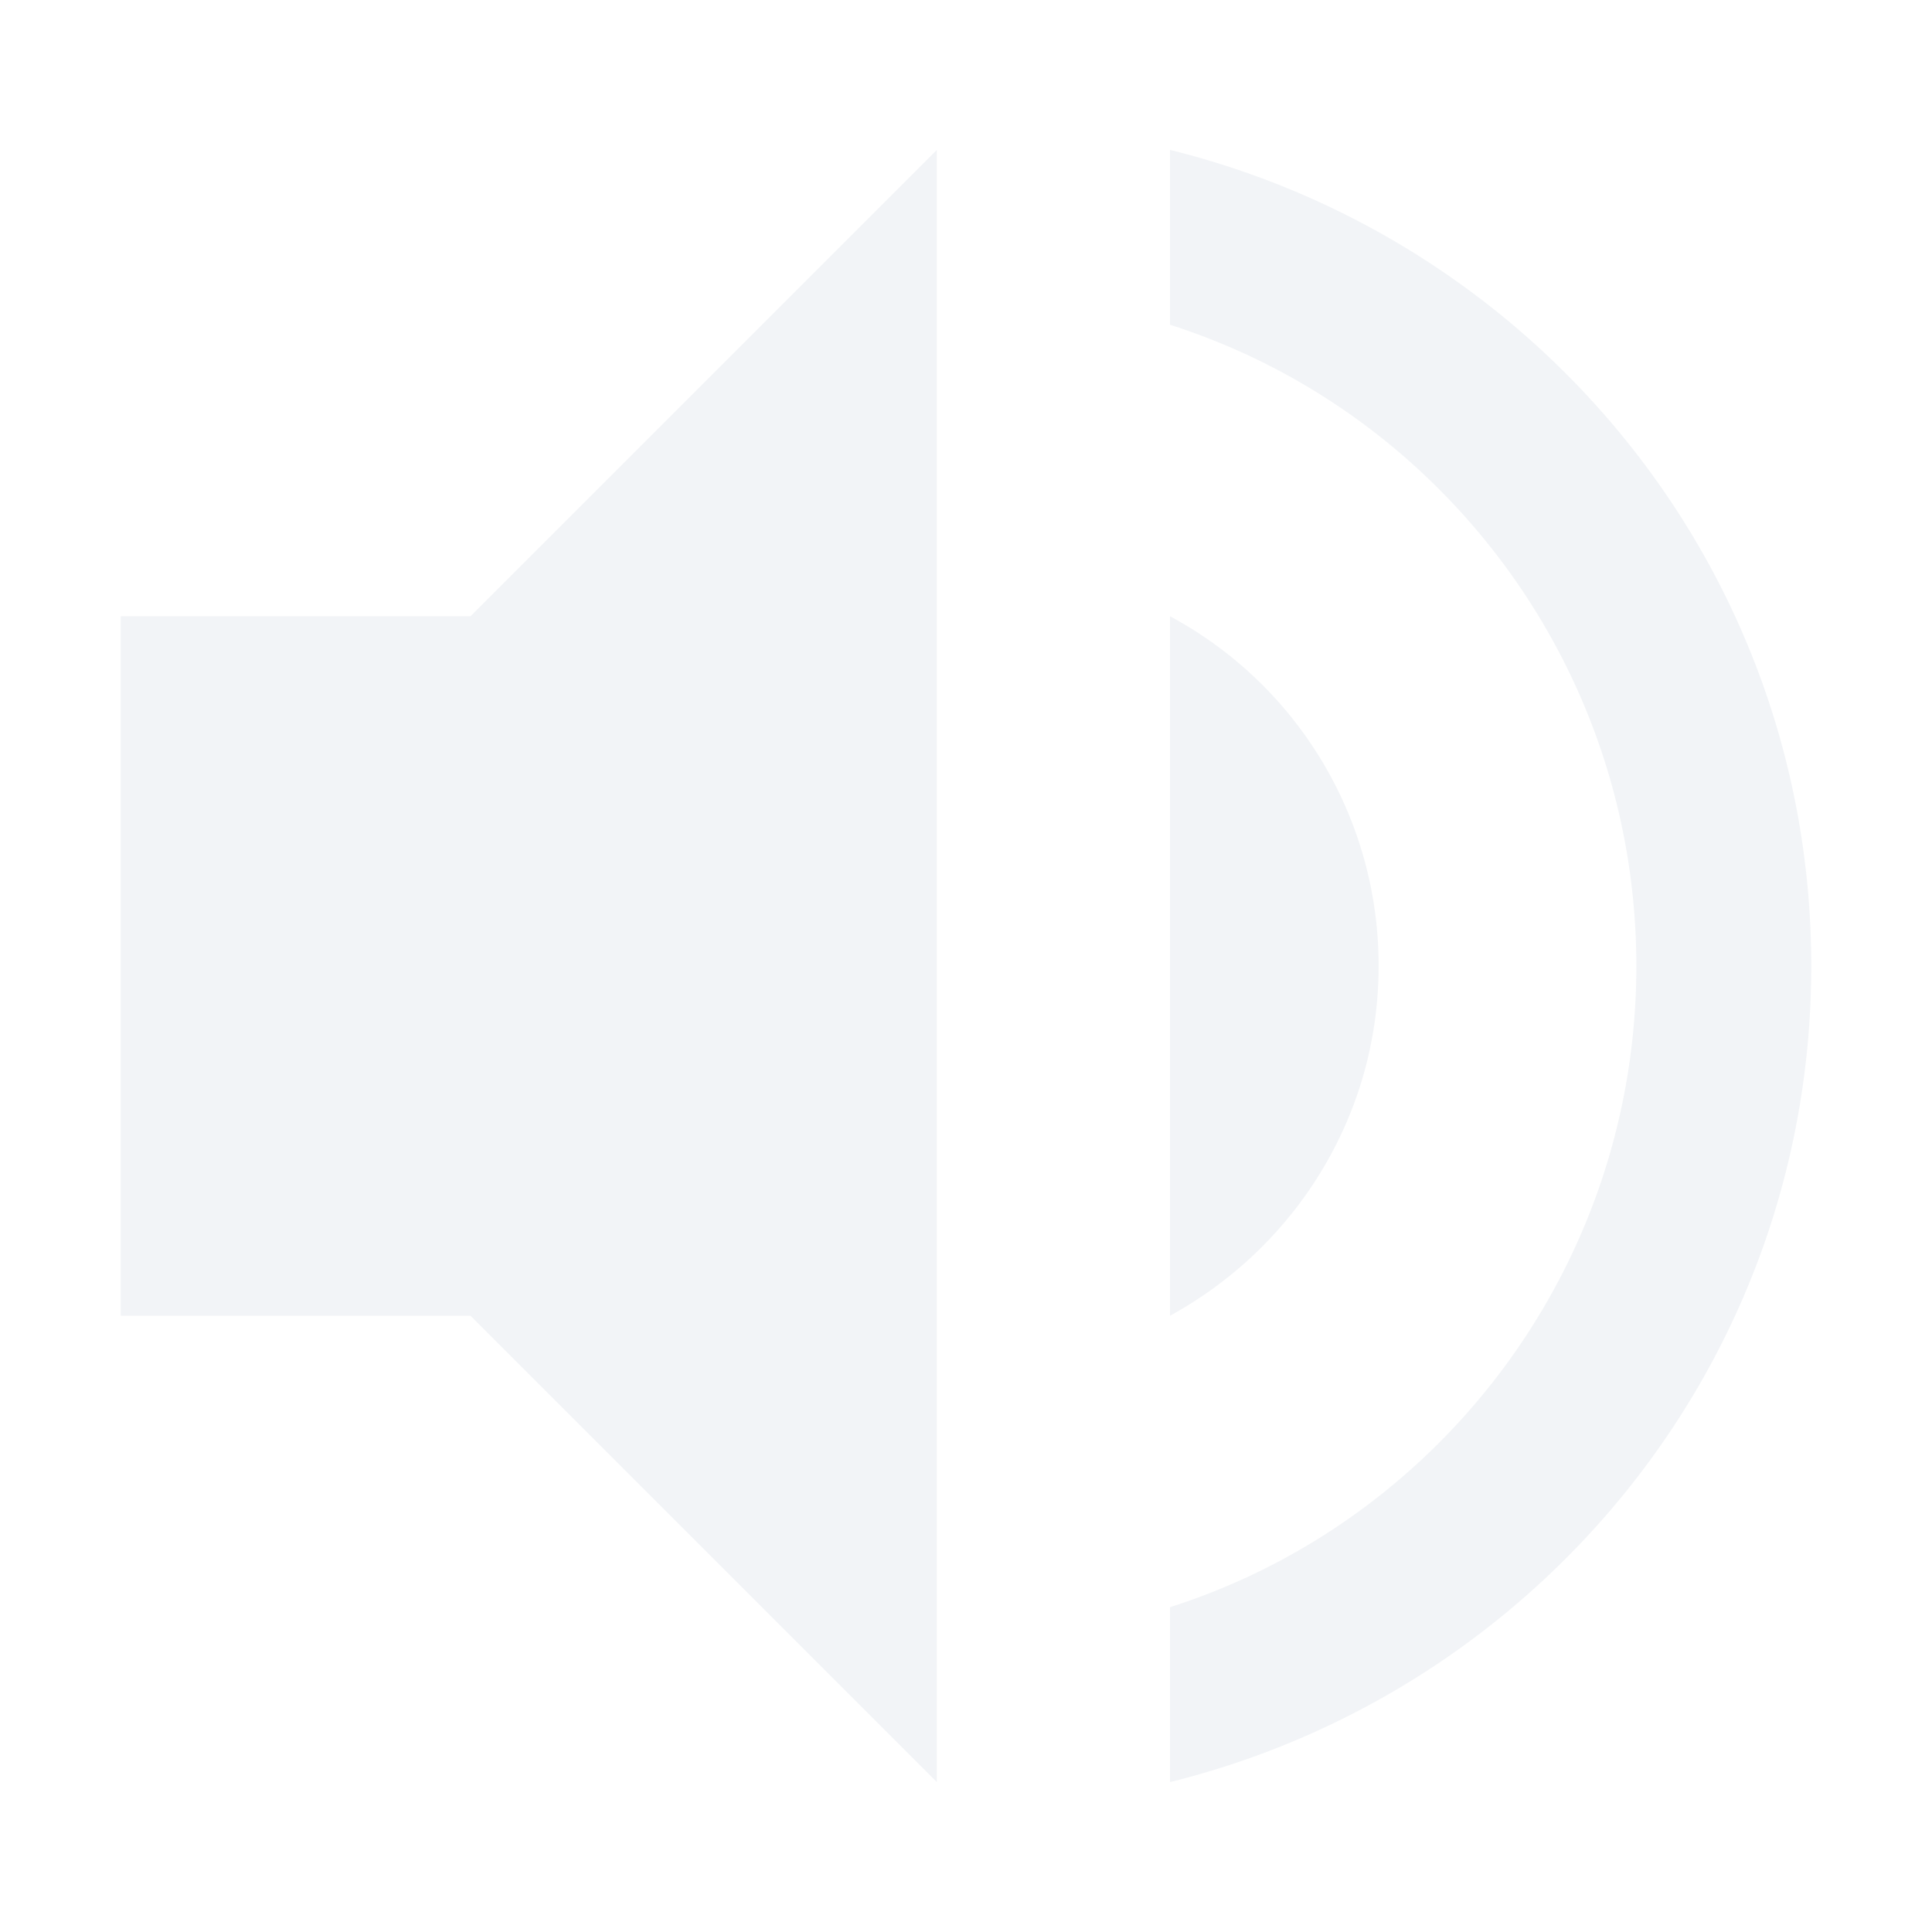 <svg xmlns="http://www.w3.org/2000/svg" width="32" height="32"><path d="M15.517 2.483l-7.724 7.724H2v11.586h5.793l7.724 7.724zm3.862 0v2.896c4.48 1.43 7.724 5.658 7.724 10.621s-3.244 9.192-7.724 10.62v2.897C25.462 28.011 30 22.566 30 16S25.462 3.989 19.38 2.483zm0 7.724v11.586c2.047-1.12 3.455-3.283 3.455-5.793a6.563 6.563 0 0 0-3.455-5.793z" fill="#d3dae4" fill-opacity=".298"/></svg>